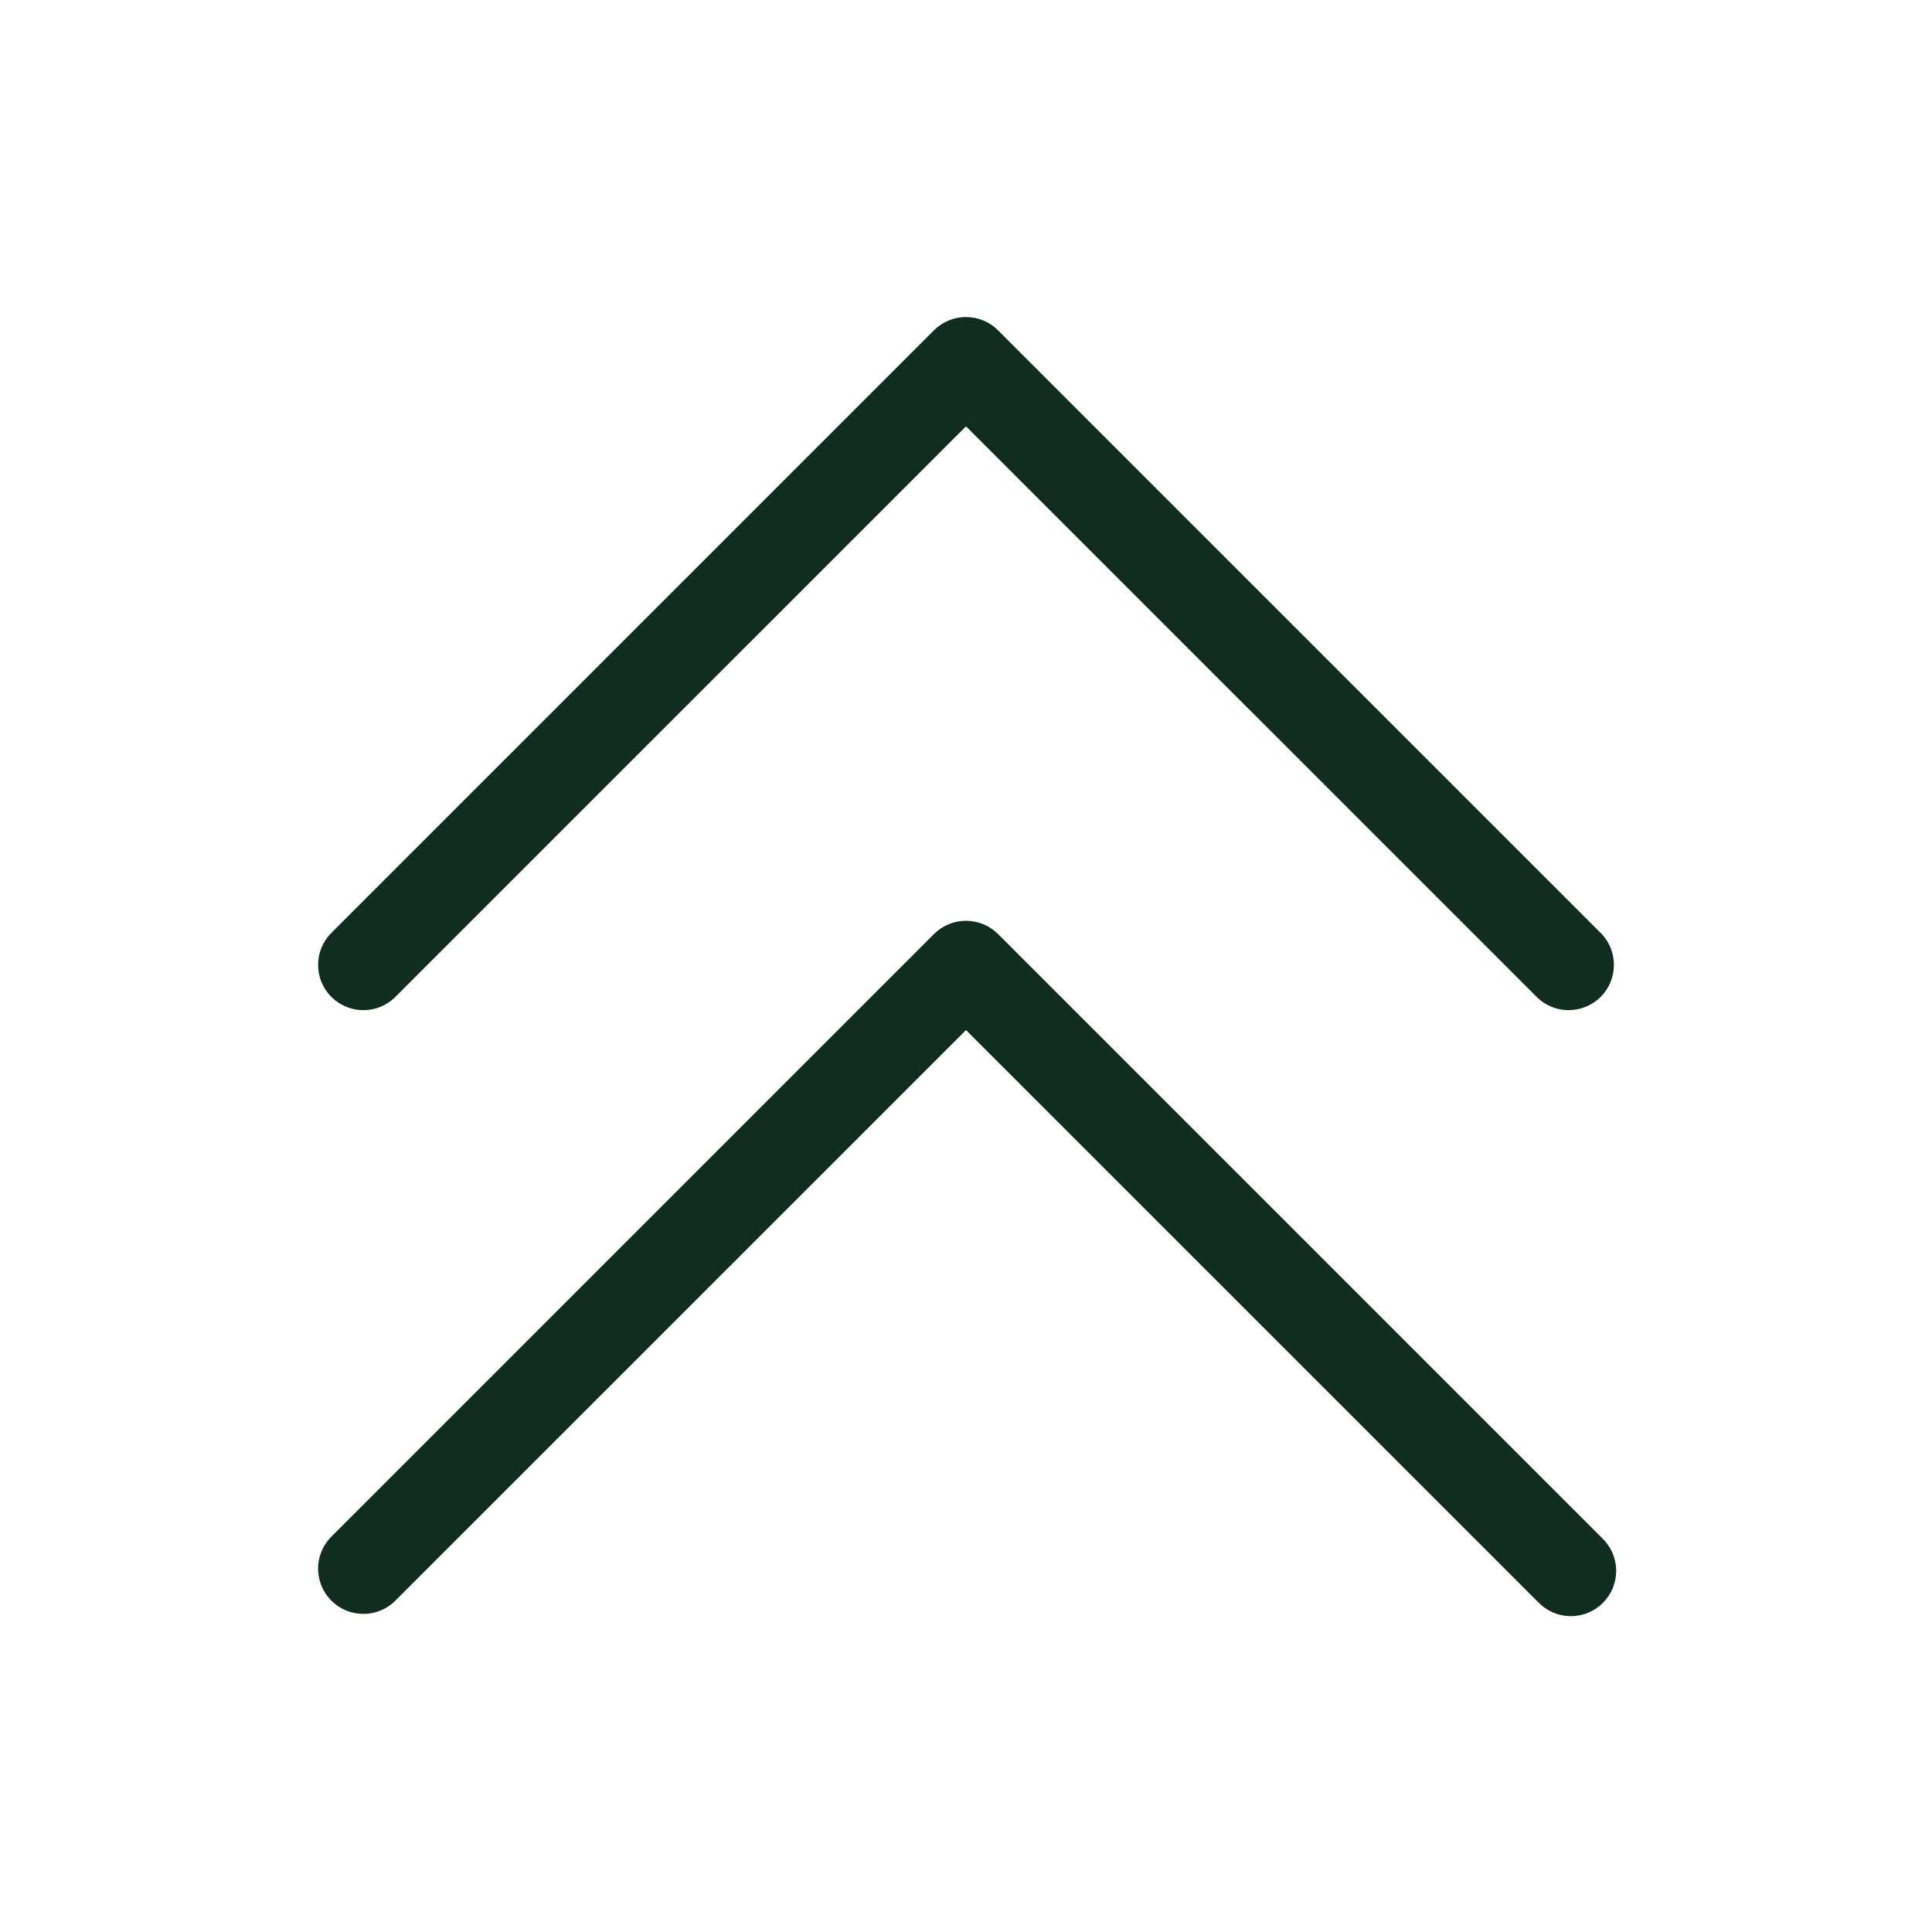 <svg width="32" height="32" viewBox="0 0 32 32" fill="none" xmlns="http://www.w3.org/2000/svg">
<path d="M26.53 25.47C26.604 25.539 26.663 25.622 26.704 25.713C26.745 25.805 26.767 25.905 26.769 26.006C26.77 26.106 26.752 26.206 26.714 26.3C26.677 26.393 26.62 26.478 26.549 26.549C26.478 26.62 26.393 26.676 26.3 26.714C26.206 26.752 26.106 26.77 26.006 26.769C25.905 26.767 25.806 26.745 25.714 26.704C25.622 26.663 25.539 26.604 25.47 26.53L16 17.061L6.53 26.53C6.388 26.663 6.2 26.735 6.006 26.731C5.811 26.728 5.626 26.649 5.488 26.512C5.351 26.374 5.272 26.189 5.269 25.994C5.265 25.8 5.338 25.612 5.47 25.47L15.47 15.47C15.611 15.33 15.801 15.251 16 15.251C16.199 15.251 16.39 15.33 16.53 15.47L26.53 25.47ZM6.53 16.53L16 7.061L25.47 16.53C25.612 16.663 25.8 16.735 25.995 16.731C26.189 16.728 26.374 16.649 26.512 16.512C26.649 16.374 26.728 16.189 26.731 15.995C26.735 15.8 26.663 15.612 26.53 15.47L16.53 5.47C16.39 5.33 16.199 5.251 16 5.251C15.801 5.251 15.611 5.33 15.47 5.47L5.47 15.47C5.338 15.612 5.265 15.8 5.269 15.995C5.272 16.189 5.351 16.374 5.488 16.512C5.626 16.649 5.811 16.728 6.006 16.731C6.2 16.735 6.388 16.663 6.53 16.53Z" fill="#112D1F"/>
</svg>
